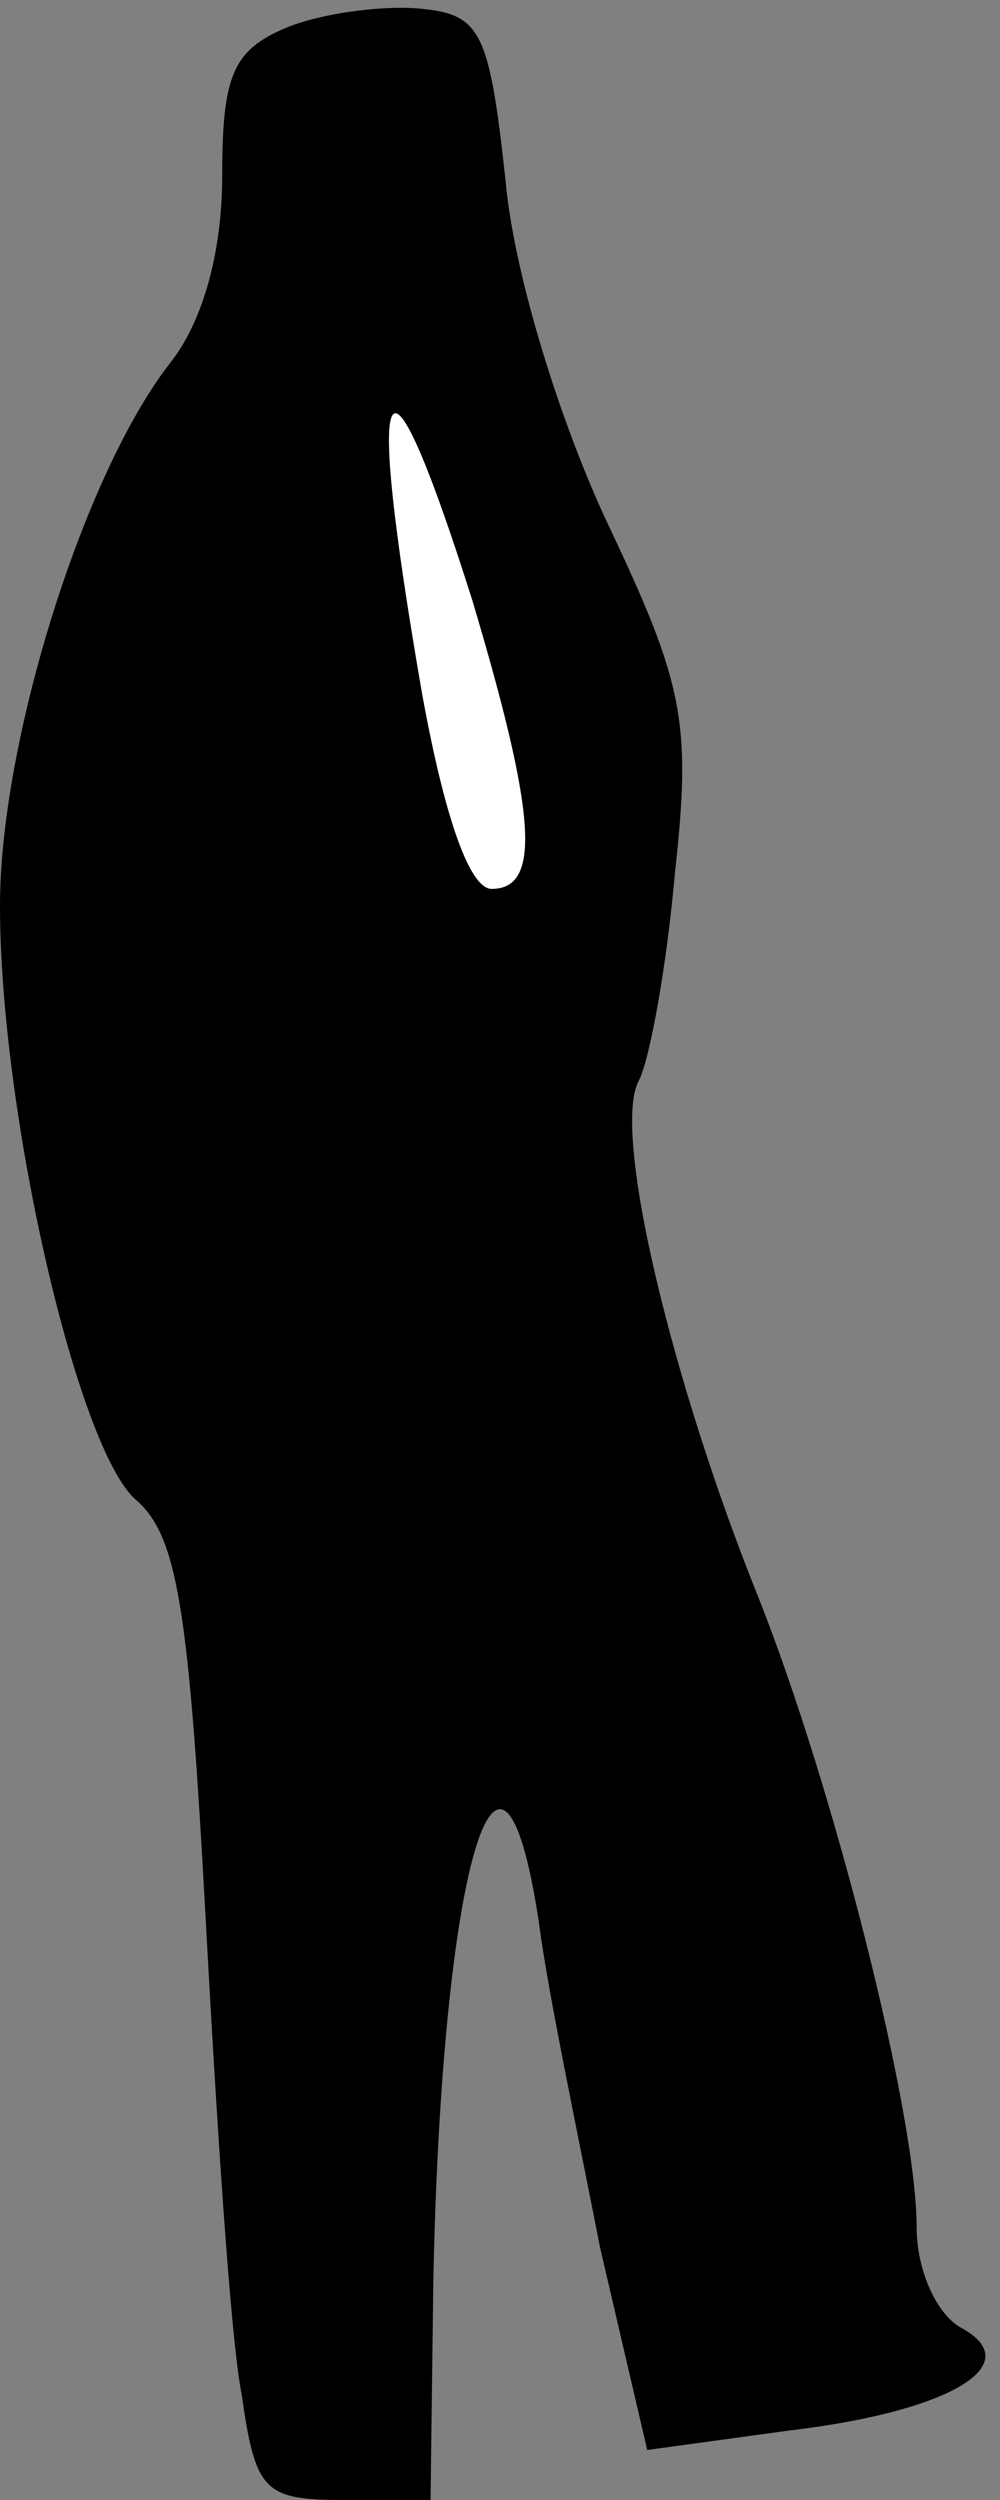 <?xml version="1.0" standalone="no"?>
<!DOCTYPE svg PUBLIC "-//W3C//DTD SVG 20010904//EN"
 "http://www.w3.org/TR/2001/REC-SVG-20010904/DTD/svg10.dtd">
<svg version="1.0" xmlns="http://www.w3.org/2000/svg"
 width="36pt" height="90pt" viewBox="0 0 36 90"
 preserveAspectRatio="xMidYMid meet">
<rect x="0" y="0" width="36" height="90" fill="#808080" stroke="none"/>
<g transform="translate(0,90) scale(0.1,-0.1)"
fill="#000000" stroke="none">
<path fill="#000000" stroke="none" d="M103 890 c-19 -8 -23 -17 -23 -53 0
-28 -7 -53 -19 -68 -31 -40 -61 -136 -61 -195 0 -75 28 -196 49 -214 15 -13
19 -40 25 -150 4 -74 9 -152 13 -172 5 -35 8 -38 37 -38 l31 0 1 79 c3 148 24
221 38 129 3 -24 14 -76 22 -117 l17 -73 51 7 c59 7 86 24 62 37 -9 5 -16 21
-16 36 0 41 -30 159 -57 227 -31 77 -53 168 -43 186 4 8 10 41 13 75 6 54 3
68 -24 125 -17 36 -34 90 -37 124 -6 55 -9 60 -32 62 -14 1 -35 -2 -47 -7z"/>
<path fill="#ffffff" stroke="none" d="M170 684 c23 -77 25 -104 7 -104 -8 0
-17 26 -25 70 -21 121 -14 135 18 34z"/>
</g>
</svg>
